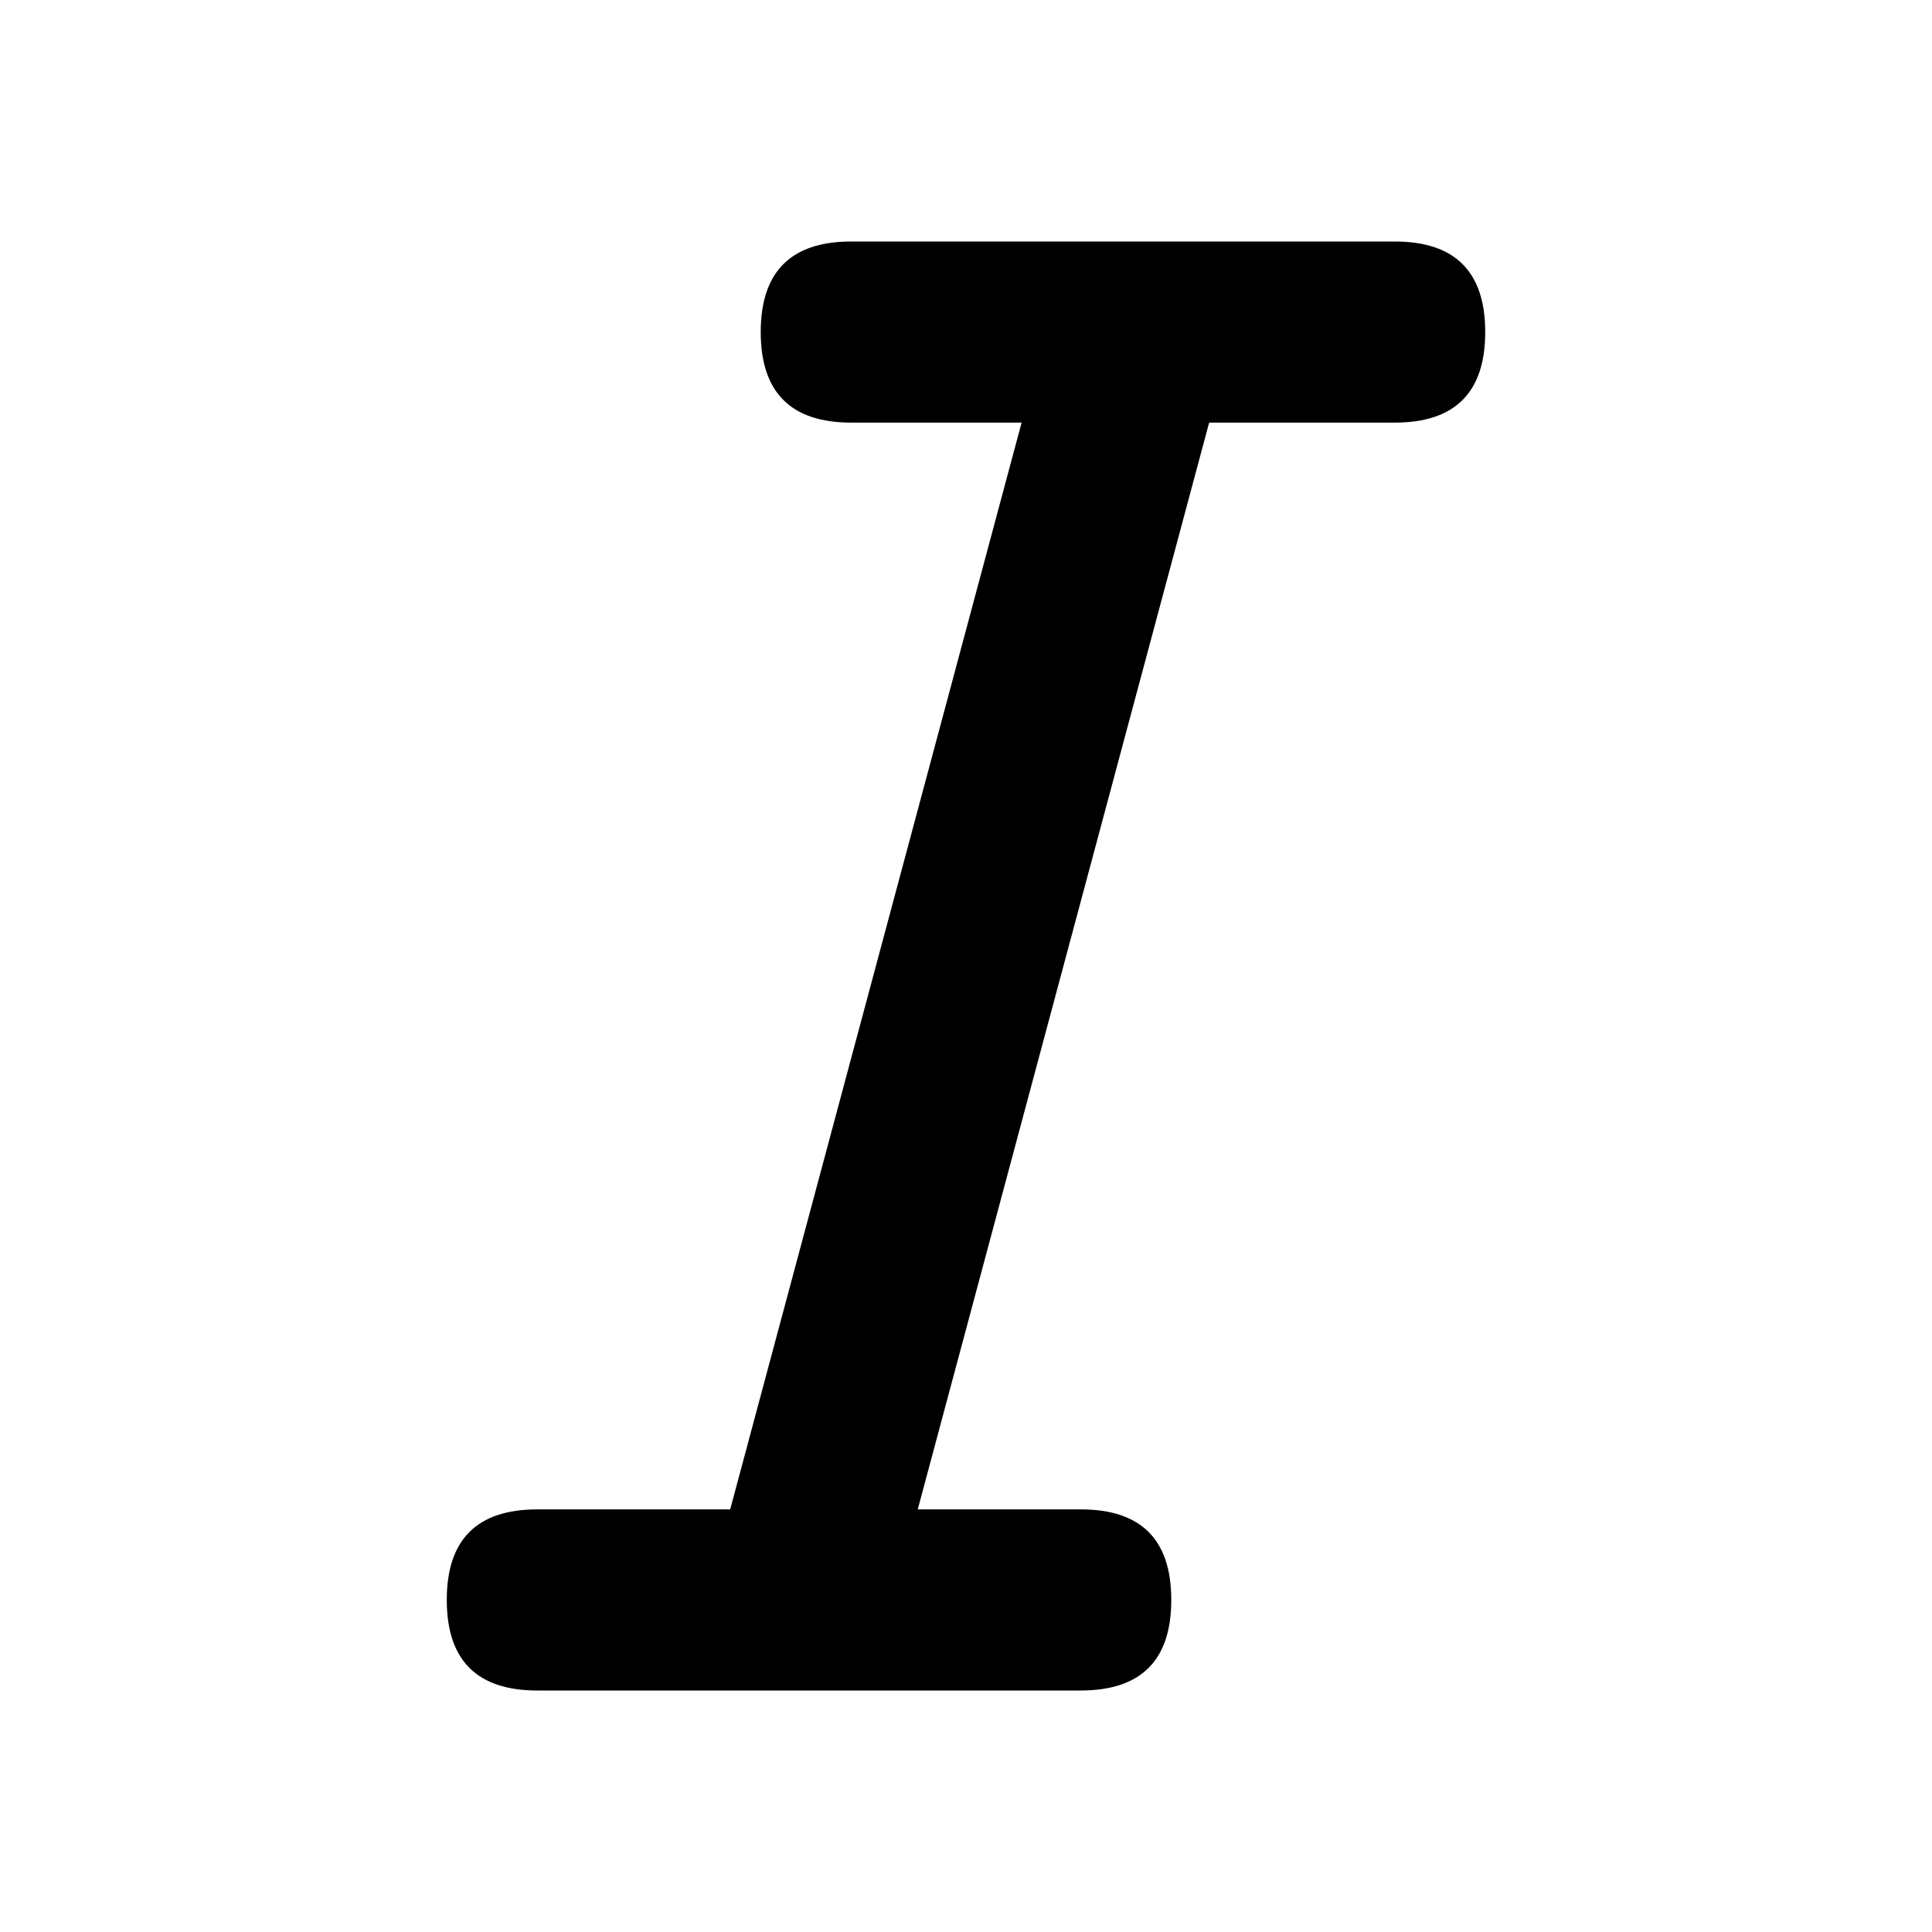 <?xml version="1.0" standalone="no"?><!DOCTYPE svg PUBLIC "-//W3C//DTD SVG 1.1//EN" "http://www.w3.org/Graphics/SVG/1.1/DTD/svg11.dtd"><svg t="1695871595655" class="icon" viewBox="0 0 1024 1024" version="1.1" xmlns="http://www.w3.org/2000/svg" p-id="5083" xmlns:xlink="http://www.w3.org/1999/xlink" width="200" height="200"><defs><style>.currentColor{fill: currentColor;}</style></defs><path class="currentColor" d="M656.64 165.184l-186.432 695.296-92.736-24.896 186.432-695.232z" p-id="5084"></path><path class="currentColor" d="M787.2 224m-48 0l-288 0q-48 0-48-48l0 0q0-48 48-48l288 0q48 0 48 48l0 0q0 48-48 48Z" p-id="5085"></path><path class="currentColor" d="M620.8 896m-48 0l-288 0q-48 0-48-48l0 0q0-48 48-48l288 0q48 0 48 48l0 0q0 48-48 48Z" p-id="5086"></path></svg>